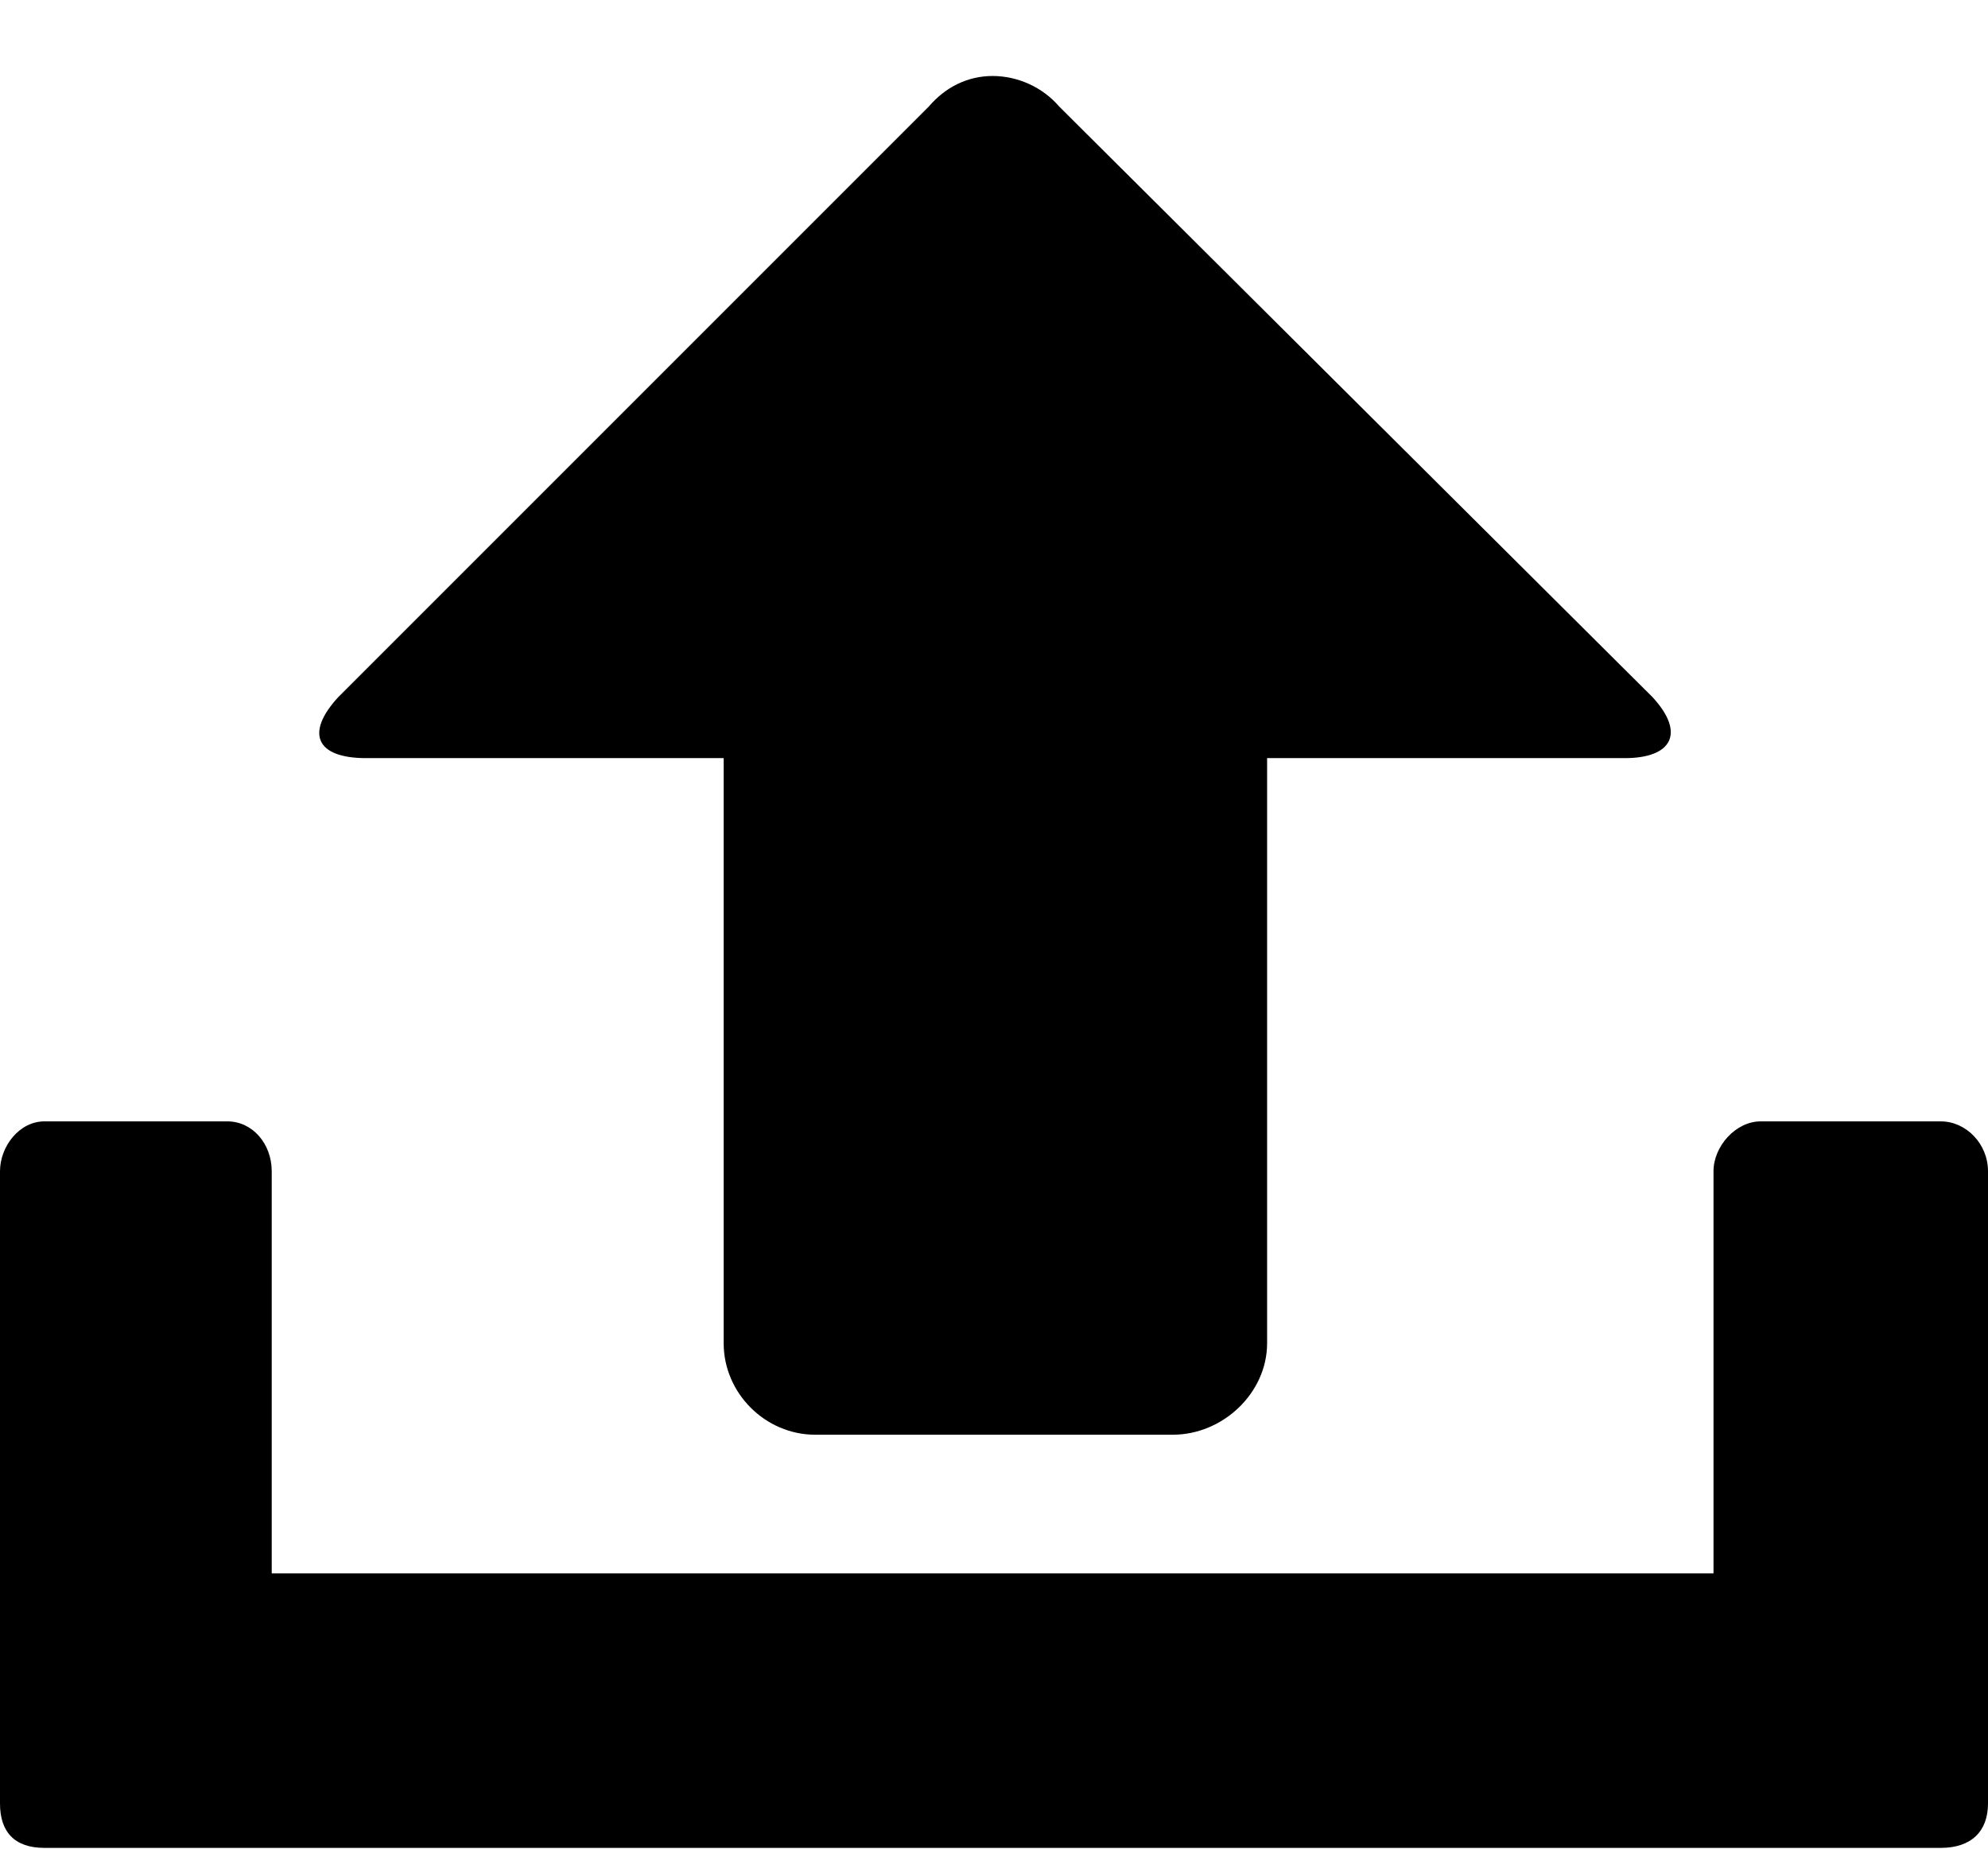 <svg xmlns="http://www.w3.org/2000/svg" width="3em" height="2.79em" viewBox="0 0 717 666"><path fill="currentColor" d="M132 273h129v211c0 18 15 33 33 33h129c18 0 34-15 34-33V273h129c17 0 22-9 10-22L382 38c-6-7-15-11-24-11s-17 4-23 11L122 251c-12 13-8 22 10 22M0 422v228c0 10 5 16 16 16h684c11 0 17-6 17-16V422c0-10-8-18-17-18h-65c-9 0-17 9-17 18v145H98V422c0-10-7-18-16-18H16c-9 0-16 9-16 18"/></svg>